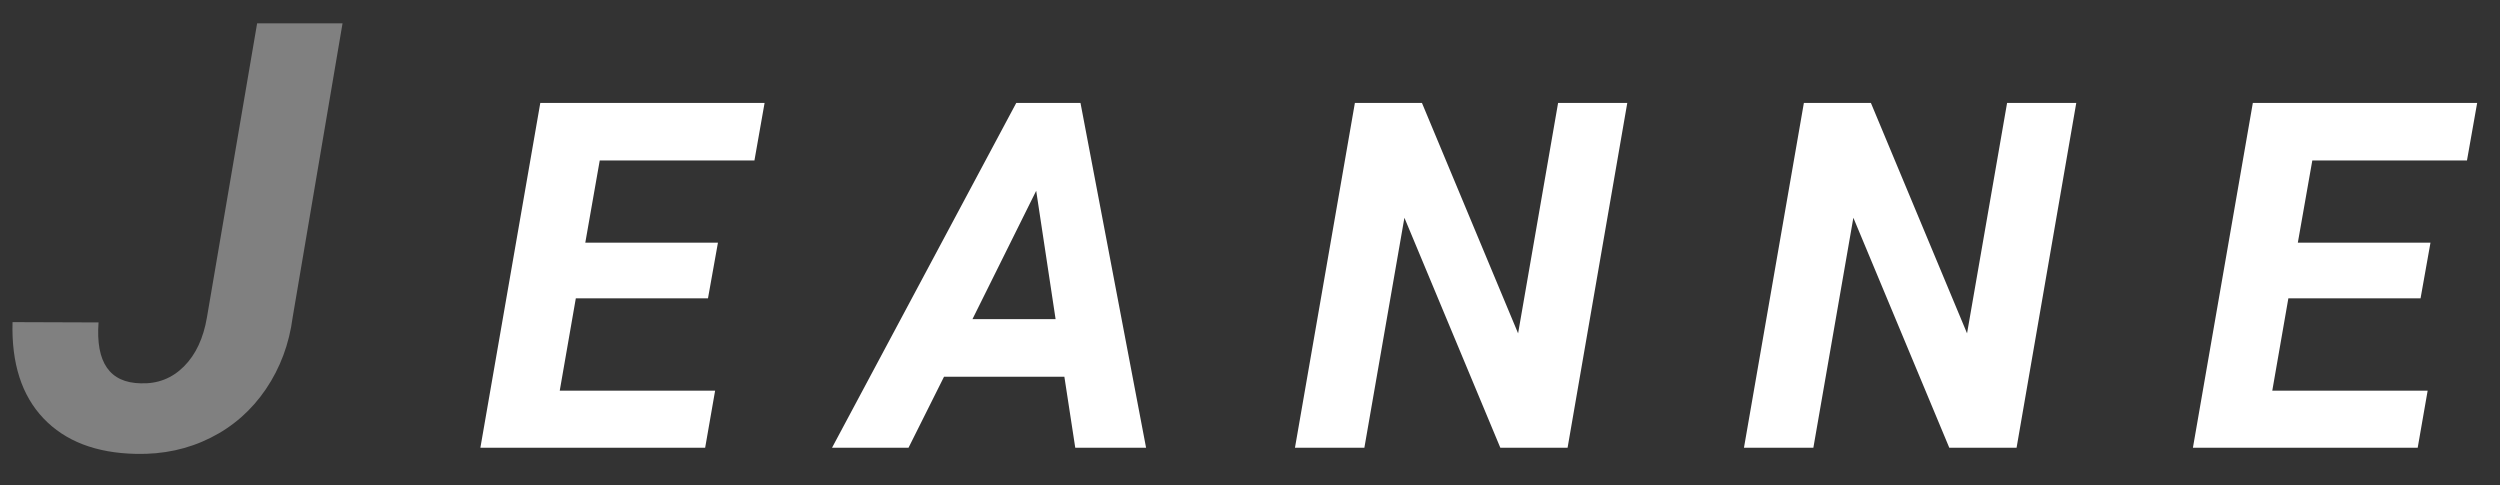 <svg width="67" height="13" viewBox="0 0 67 13" fill="none" xmlns="http://www.w3.org/2000/svg">
<rect x="0" y="0" width="67" height="13" fill="#333333" stroke="none"/>
<path d="M6.891 0.625H9.18L7.844 8.5C7.75 9.219 7.51 9.862 7.125 10.43C6.74 10.997 6.245 11.432 5.641 11.734C5.036 12.037 4.372 12.18 3.648 12.164C2.576 12.143 1.747 11.825 1.164 11.211C0.581 10.596 0.305 9.737 0.336 8.633L2.641 8.641C2.562 9.714 2.94 10.258 3.773 10.273C4.227 10.289 4.612 10.138 4.93 9.82C5.247 9.503 5.453 9.062 5.547 8.5L6.891 0.625Z" fill="#808080"/>
<path d="M18.974 7.995H15.432L15.001 10.47H19.165L18.898 12H12.874L14.48 2.758H20.491L20.219 4.3H16.073L15.686 6.503H19.241L18.974 7.995ZM28.525 10.096H25.3L24.348 12H22.298L27.236 2.758H28.957L30.715 12H28.817L28.525 10.096ZM26.062 8.553H28.29L27.77 5.113L26.062 8.553ZM42.011 12H40.209L37.638 5.836L36.565 12H34.705L36.311 2.758H38.108L40.685 8.934L41.757 2.758H43.611L42.011 12ZM54.044 12H52.241L49.67 5.836L48.598 12H46.738L48.344 2.758H50.14L52.717 8.934L53.79 2.758H55.644L54.044 12ZM64.871 7.995H61.328L60.897 10.47H65.061L64.794 12H58.77L60.376 2.758H66.388L66.115 4.3H61.97L61.582 6.503H65.137L64.871 7.995Z" fill="white"/>
</svg>

